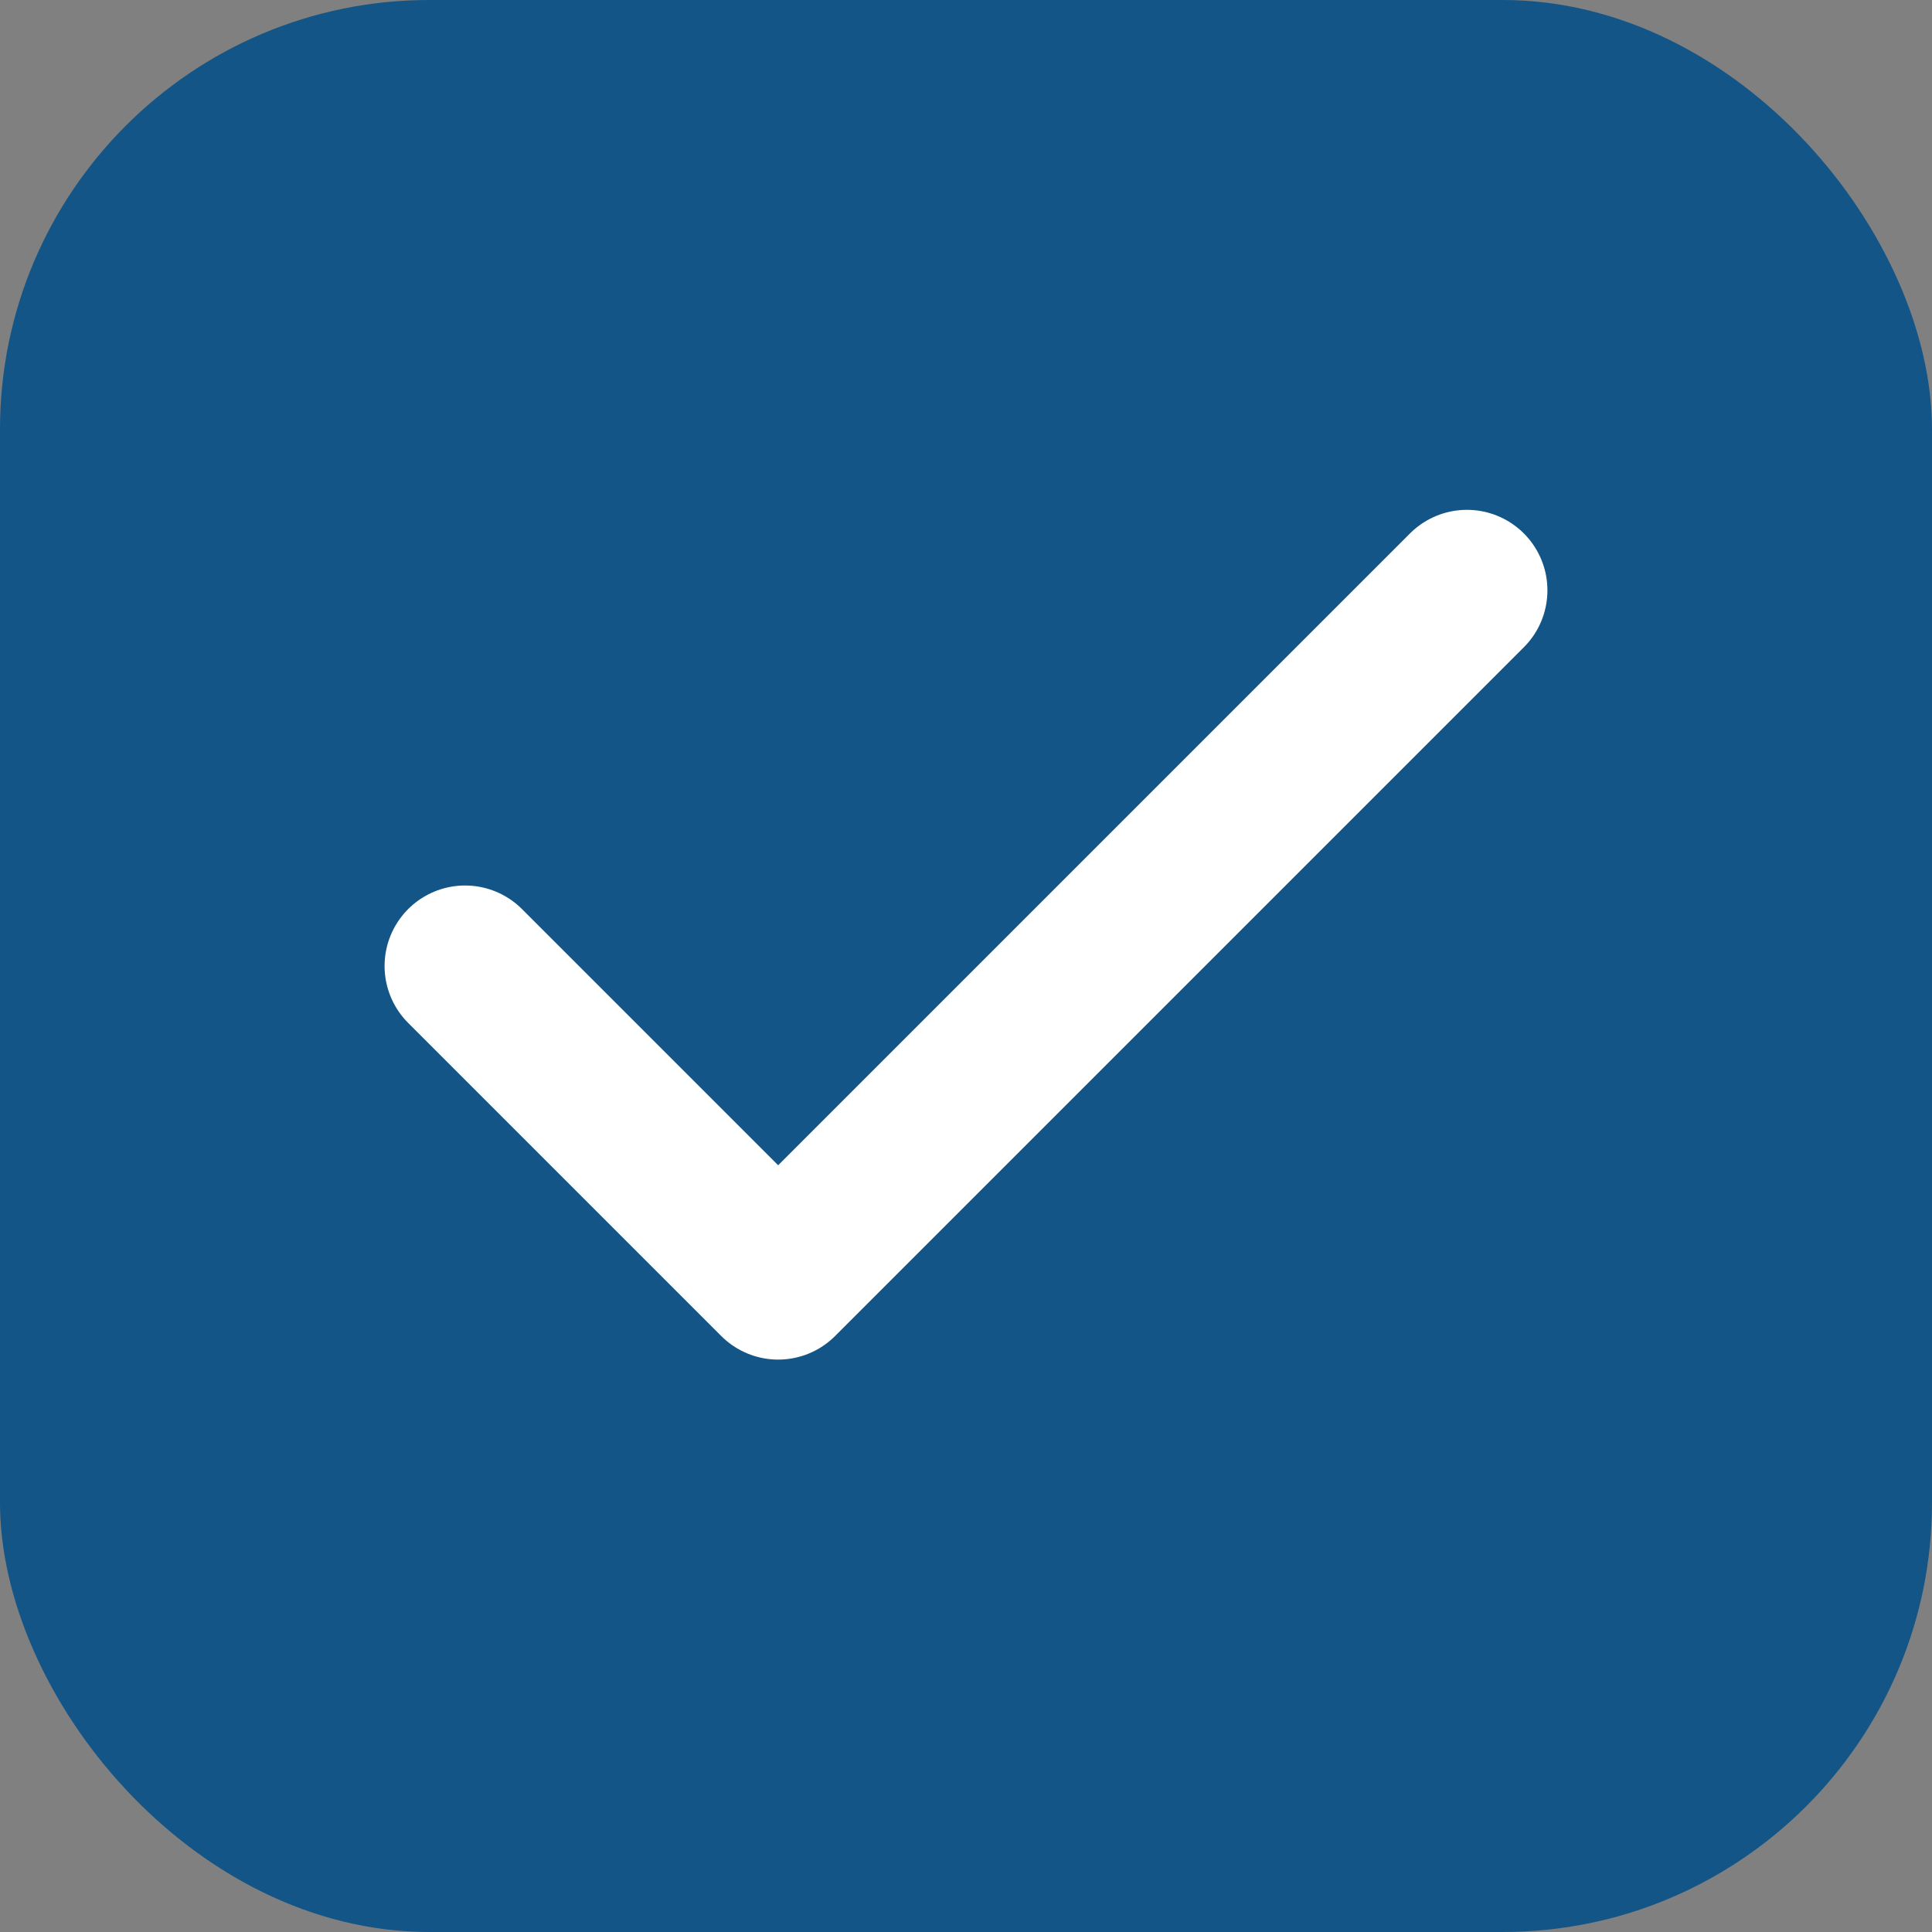 <svg width="18" height="18" viewBox="0 0 18 18" fill="none" xmlns="http://www.w3.org/2000/svg">
<rect x="0" y="0" width="18" height="18" fill="#808080" stroke="none"/>
<rect width="18" height="18" rx="4" fill="#125586"/>
<path d="M13.667 5.5L7.25 11.917L4.333 9" stroke="white" stroke-width="1.5" stroke-linecap="round" stroke-linejoin="round"/>
</svg>
